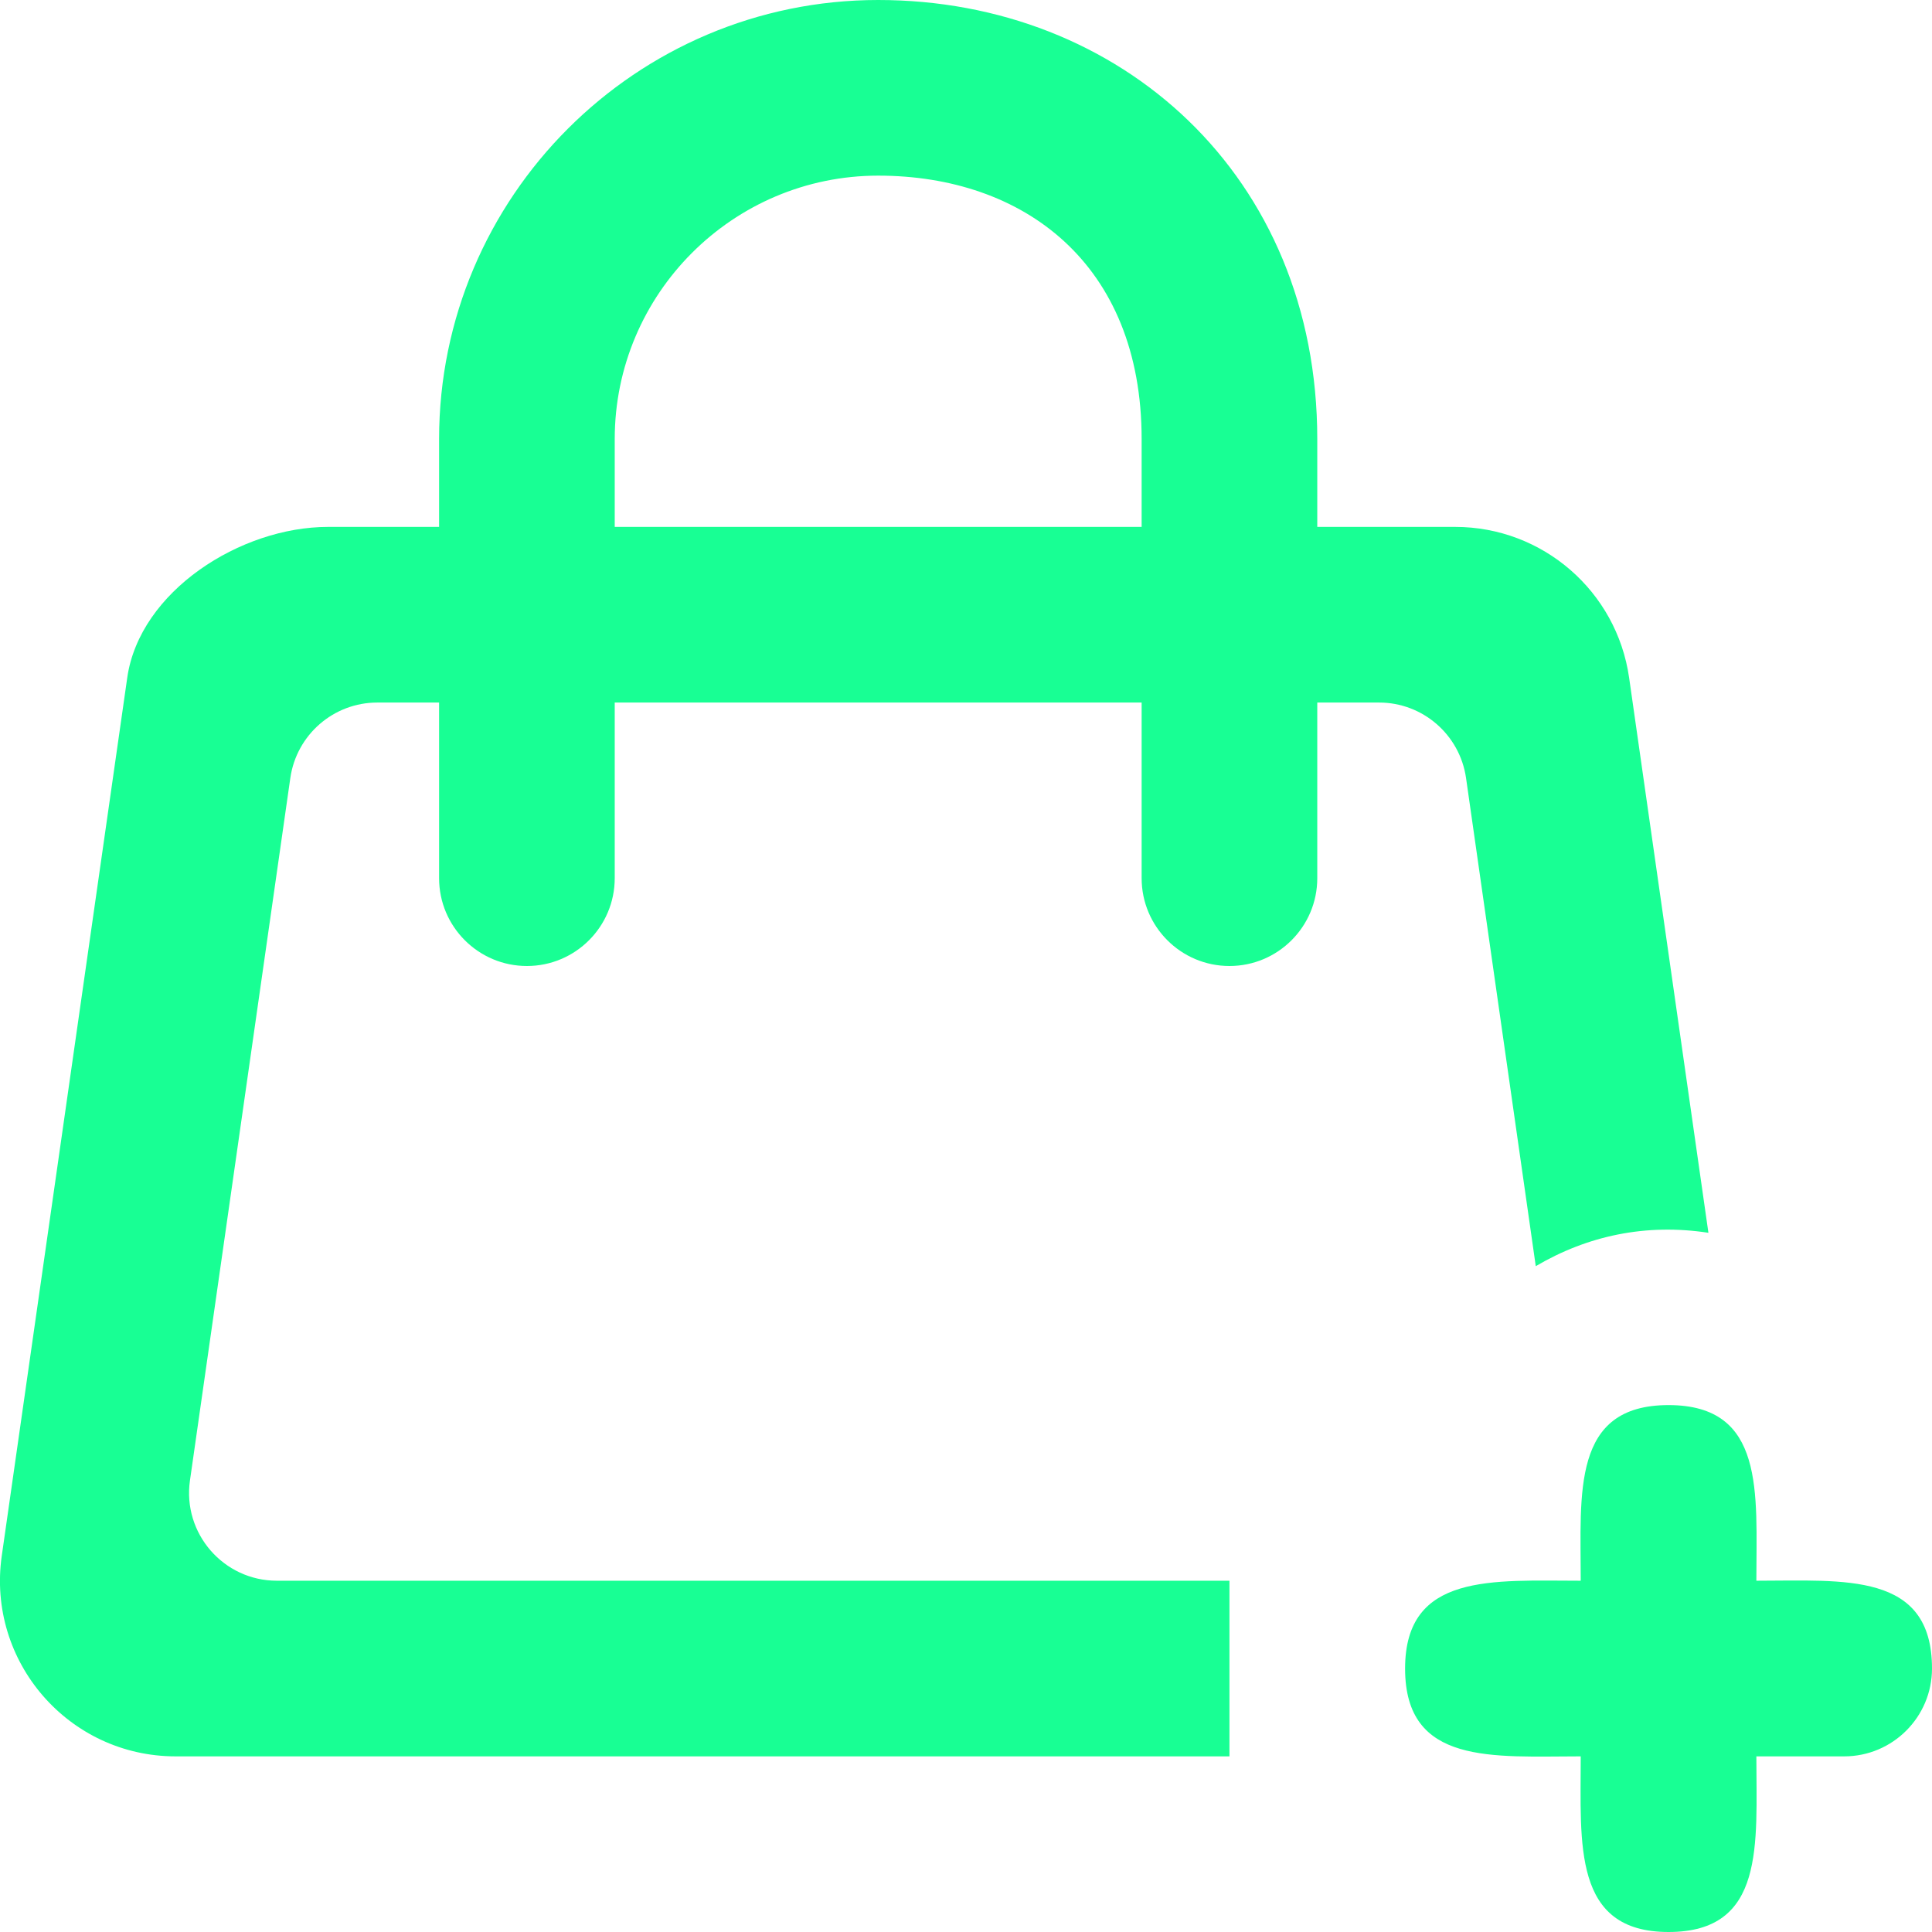 <?xml version="1.0" encoding="UTF-8" standalone="no"?>
<svg width="22px" height="22px" viewBox="0 0 22 22" version="1.1" xmlns="http://www.w3.org/2000/svg" xmlns:xlink="http://www.w3.org/1999/xlink">
    <!-- Generator: Sketch 3.8.1 (29687) - http://www.bohemiancoding.com/sketch -->
    <title>bag_plus [#1122]</title>
    <desc>Created with Sketch.</desc>
    <defs></defs>
    <g id="Page-1" stroke="none" stroke-width="1" fill="none" fill-rule="evenodd">
        <g id="Dribbble-Dark-Preview" transform="translate(-340, -3159)" fill="#18FF94">
            <g id="icons" transform="translate(56, 160)">
                <path d="M306,3018 C306,3018.552 305.552,3019 305,3019 L304,3019 C304,3020 304.105,3021 303,3021 C301.907,3021 302,3020 302,3019 C301,3019 300,3019.105 300,3018 C300,3016.907 301,3017 302,3017 C302,3016 301.895,3015 303,3015 C304.104,3015 304,3016 304,3017 C305,3017 306,3016.895 306,3018 L306,3018 Z M297,3005 L291,3005 L291,3004 C291,3002.346 292.346,3001 294,3001 C295.654,3001 297,3002 297,3004 L297,3005 Z M300.694,3007.859 L301.488,3013.418 C302.078,3013.071 302.742,3012.929 303.454,3013.038 L302.551,3006.717 C302.41,3005.732 301.566,3005 300.571,3005 L299,3005 L299,3004 C299,3001 296.757,2999 294,2999 C291.243,2999 289,3001.243 289,3004 L289,3005 L287.735,3005 C286.739,3005 285.59,3005.732 285.449,3006.717 L284.02,3016.717 C283.848,3017.922 284.783,3019 286,3019 L298,3019 L298,3017 L287.153,3017 C286.545,3017 286.077,3016.461 286.163,3015.859 L287.306,3007.859 C287.377,3007.366 287.799,3007 288.296,3007 L289,3007 L289,3009 C289,3009.552 289.448,3010 290,3010 C290.552,3010 291,3009.552 291,3009 L291,3007 L297,3007 L297,3009 C297,3009.552 297.448,3010 298,3010 C298.552,3010 299,3009.552 299,3009 L299,3007 L299.704,3007 C300.201,3007 300.623,3007.366 300.694,3007.859 L300.694,3007.859 Z" id="bag_plus-[#1122]"></path>
            </g>
        </g>
    </g>
</svg>